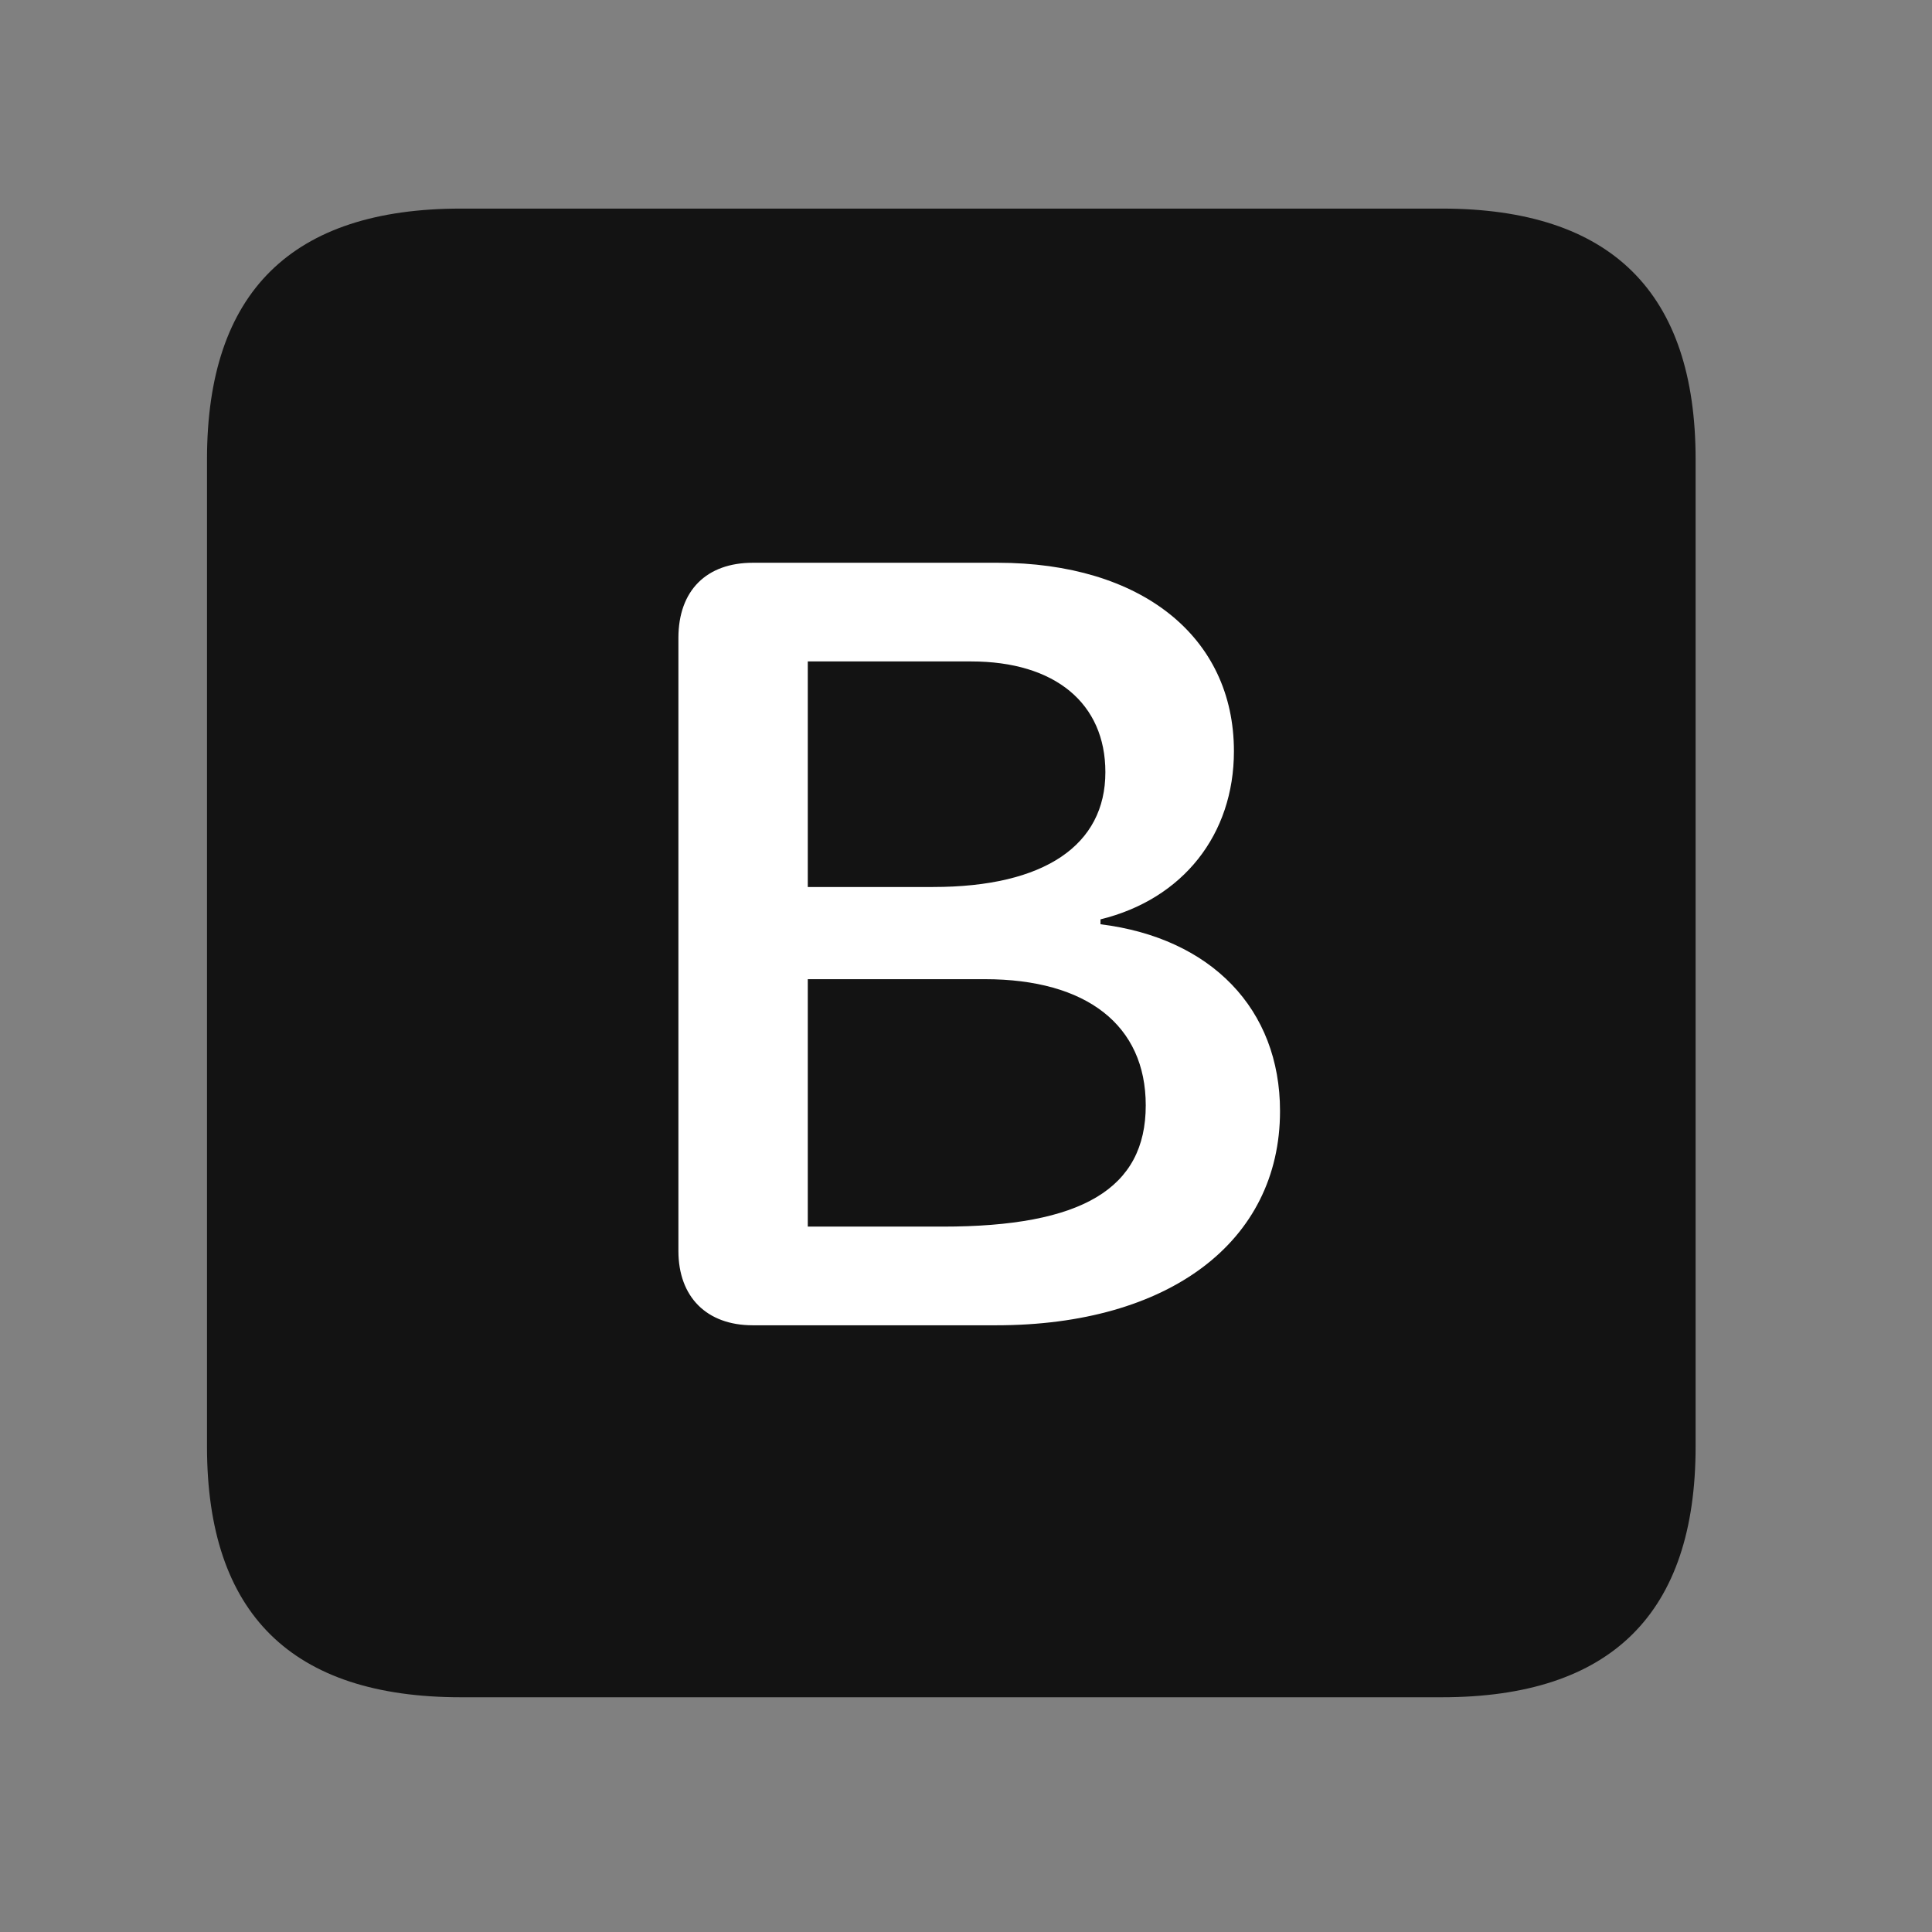 <svg width="28" height="28" viewBox="0 0 28 28" fill="none" xmlns="http://www.w3.org/2000/svg">
<rect x="0" y="0" width="28" height="28" fill="#808080" stroke="none"/>
<path d="M6.68 24.598H20.895C23.355 24.598 24.574 23.379 24.574 20.965V6.656C24.574 4.242 23.355 3.023 20.895 3.023H6.68C4.23 3.023 3 4.23 3 6.656V20.965C3 23.391 4.23 24.598 6.68 24.598Z" fill="black" fill-opacity="0.85"/>
<path d="M10.91 19.207C10.242 19.207 9.832 18.797 9.832 18.129V9.246C9.832 8.555 10.242 8.156 10.91 8.156H14.461C16.535 8.156 17.883 9.223 17.883 10.887C17.883 12.094 17.145 13.031 15.949 13.324V13.395C17.555 13.594 18.551 14.625 18.551 16.102C18.551 18 16.934 19.207 14.438 19.207H10.91ZM11.707 12.855H13.523C15.141 12.855 16.02 12.246 16.02 11.191C16.02 10.195 15.293 9.586 14.074 9.586H11.707V12.855ZM11.707 17.777H13.664C15.68 17.777 16.605 17.227 16.605 16.02C16.605 14.859 15.75 14.191 14.273 14.191H11.707V17.777Z" fill="white"/>
</svg>
